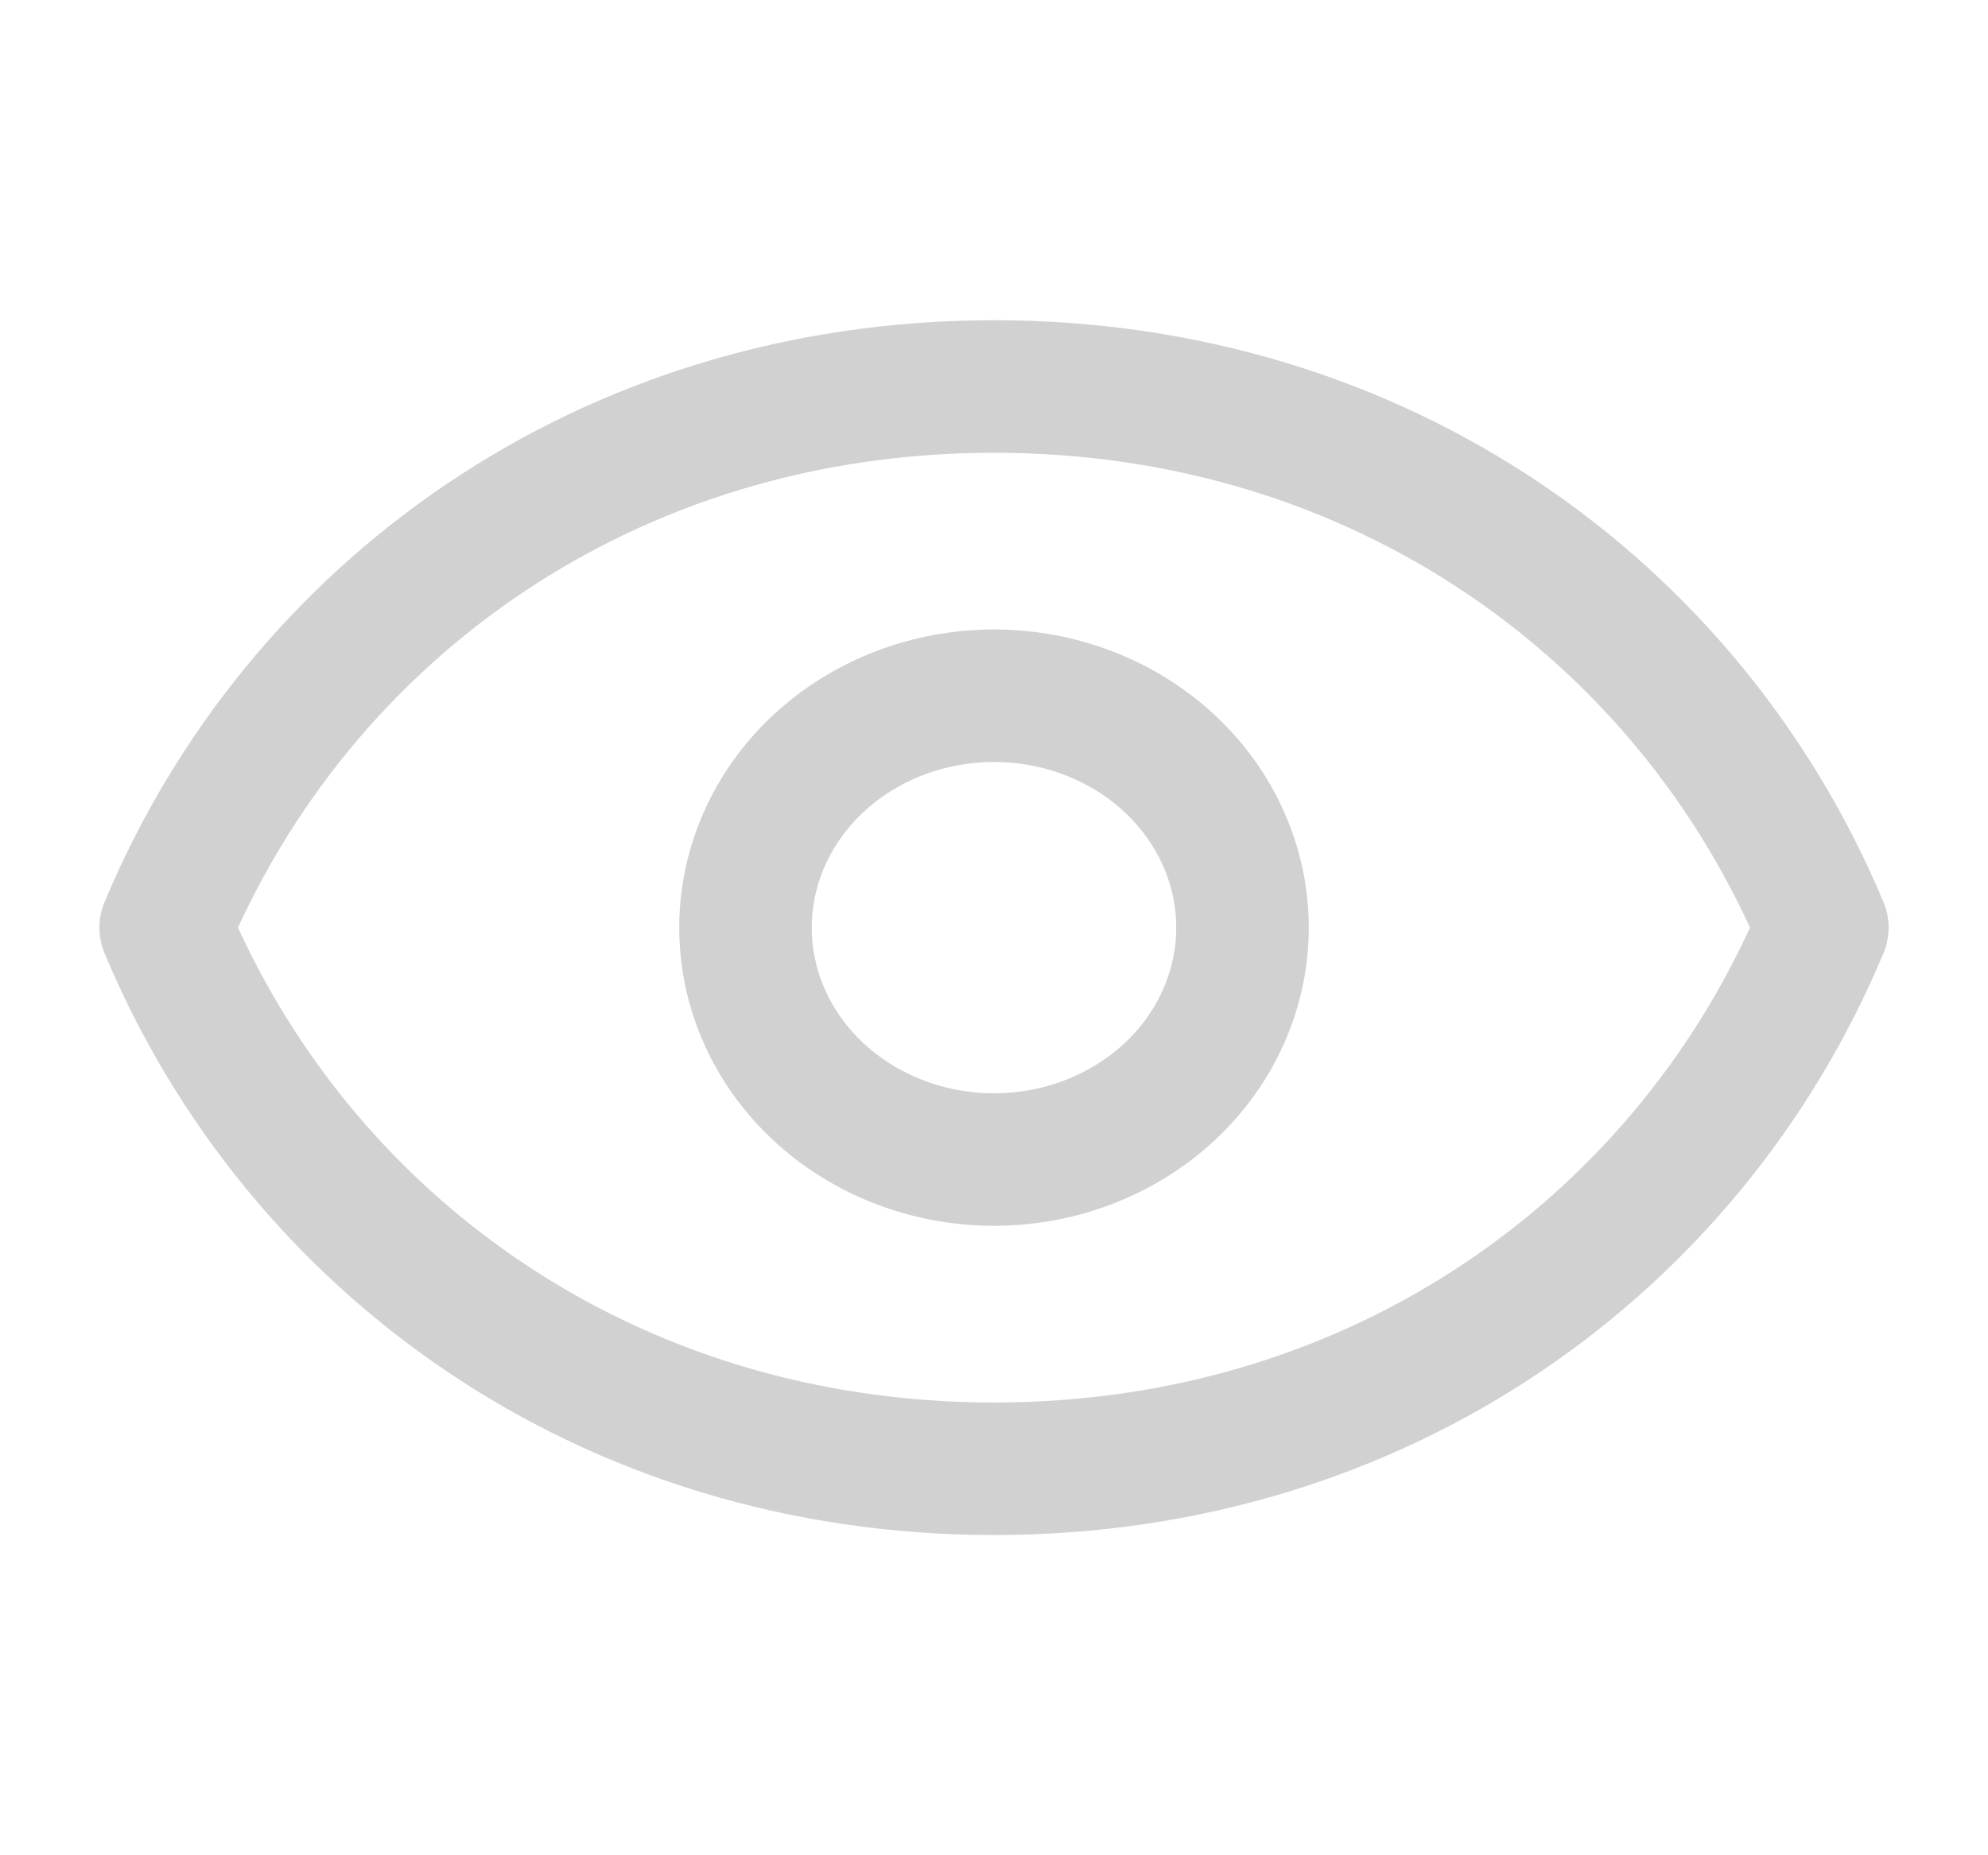 <svg width="30" height="28" viewBox="0 0 30 28" fill="none" xmlns="http://www.w3.org/2000/svg">
<path d="M18.75 14C18.75 14.928 18.355 15.819 17.652 16.475C16.948 17.131 15.995 17.5 15 17.5C14.005 17.5 13.052 17.131 12.348 16.475C11.645 15.819 11.25 14.928 11.25 14C11.25 13.072 11.645 12.181 12.348 11.525C13.052 10.869 14.005 10.5 15 10.5C15.995 10.5 16.948 10.869 17.652 11.525C18.355 12.181 18.75 13.072 18.75 14Z" stroke="#D1D1D1" stroke-width="2" stroke-linecap="round" stroke-linejoin="round"/>
<path d="M2.5 14C4.5 9.22 9.17 5.833 15 5.833C20.83 5.833 25.5 9.22 27.5 14C25.5 18.78 20.83 22.167 15 22.167C9.17 22.167 4.5 18.78 2.5 14Z" stroke="#D1D1D1" stroke-width="2" stroke-linecap="round" stroke-linejoin="round"/>
</svg>
